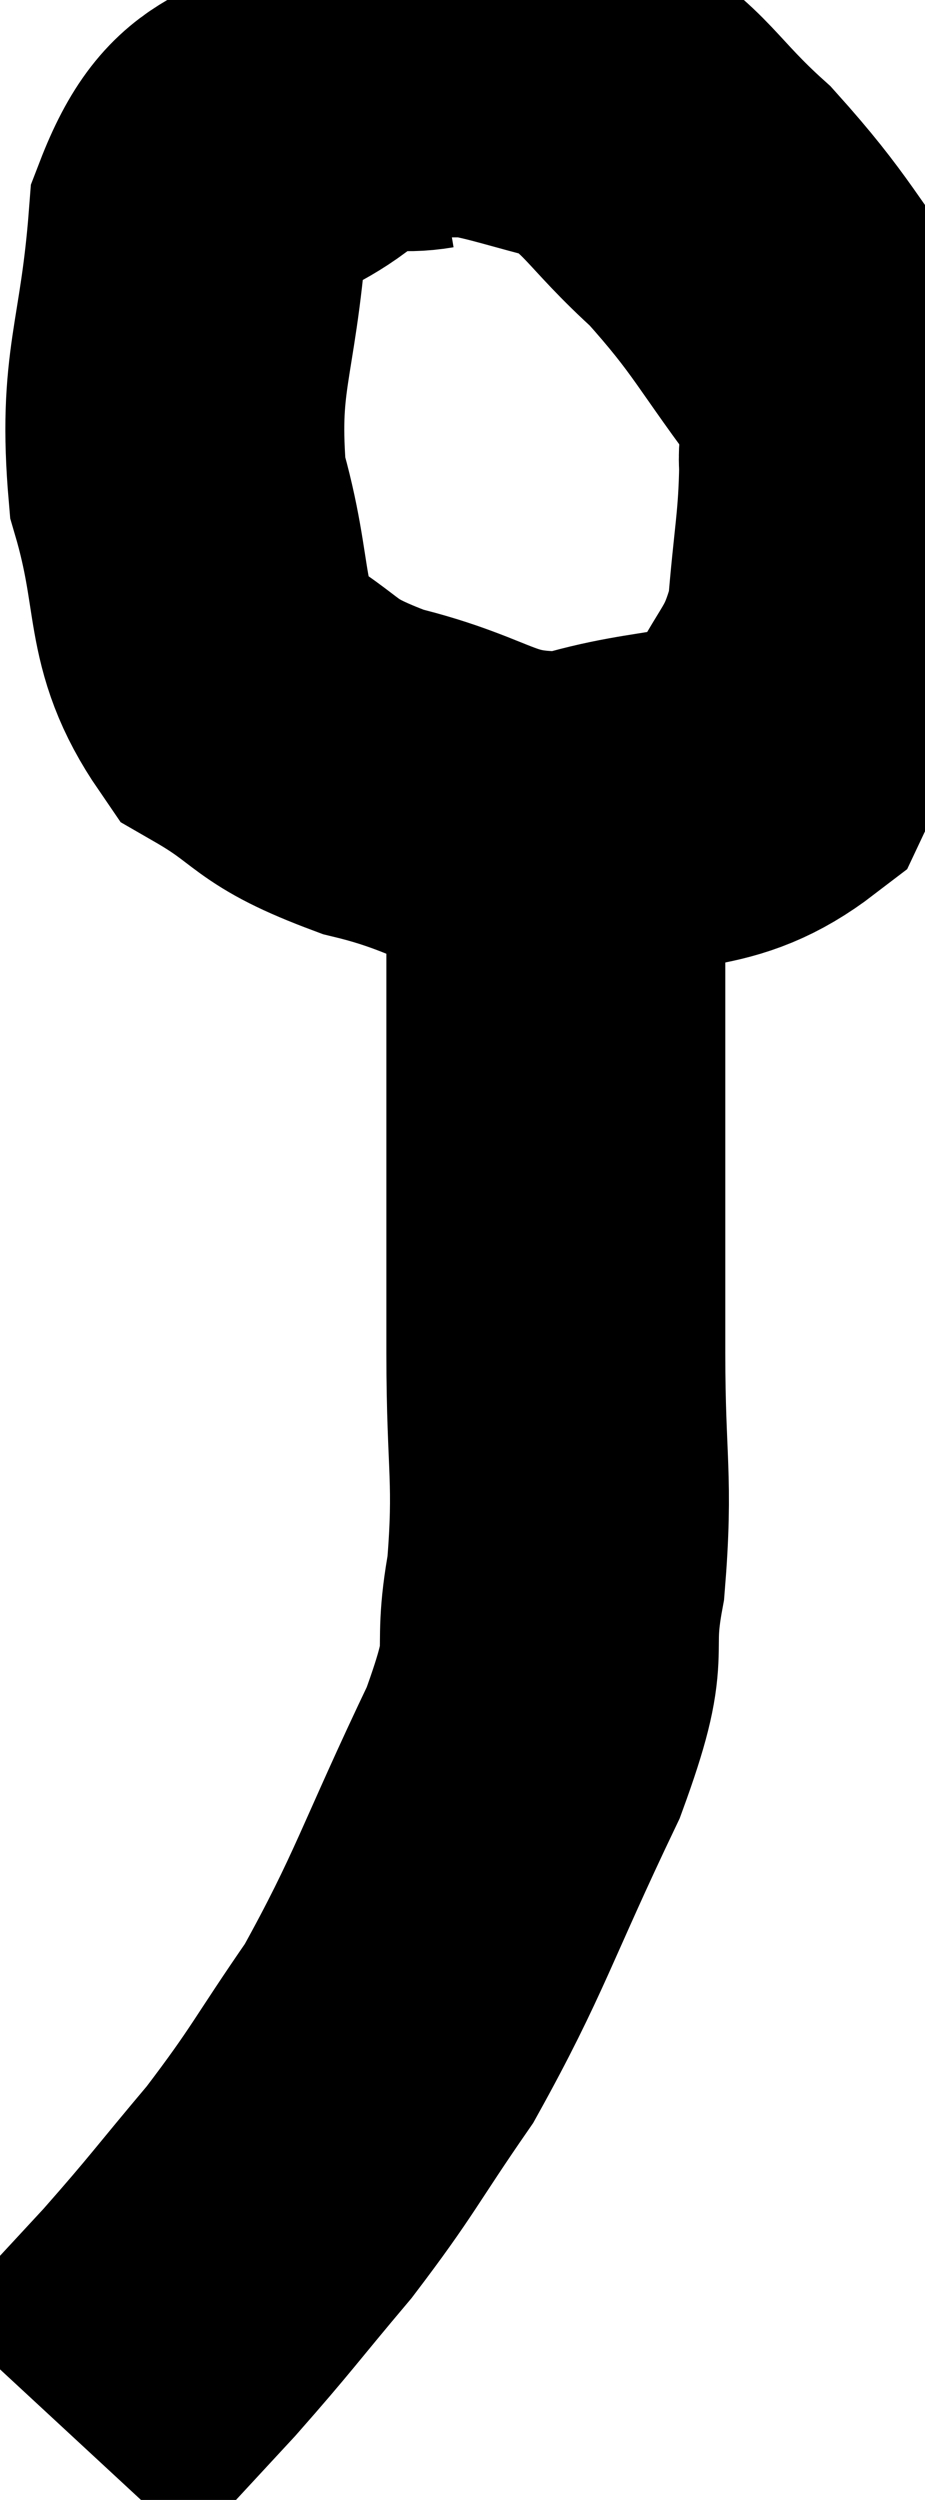 <svg xmlns="http://www.w3.org/2000/svg" viewBox="15.74 4.64 13.646 36.86" width="13.646" height="36.86"><path d="M 22.02 5.82 C 21.3 5.94, 21.42 5.535, 20.58 6.06 C 19.62 6.99, 19.215 6.48, 18.66 7.92 C 18.51 9.87, 18.21 10.08, 18.36 11.82 C 18.81 13.35, 18.54 13.83, 19.26 14.88 C 20.25 15.45, 19.995 15.555, 21.24 16.02 C 22.74 16.38, 22.77 16.785, 24.24 16.74 C 25.68 16.29, 26.16 16.575, 27.12 15.84 C 27.6 14.82, 27.795 14.88, 28.08 13.8 C 28.17 12.66, 28.245 12.42, 28.26 11.52 C 28.2 10.86, 28.65 11.16, 28.14 10.2 C 27.18 8.94, 27.15 8.715, 26.22 7.68 C 25.32 6.87, 25.29 6.57, 24.42 6.06 C 23.58 5.85, 23.325 5.745, 22.74 5.64 C 22.41 5.64, 22.35 5.64, 22.08 5.64 L 21.66 5.64" fill="none" stroke="black" stroke-width="5"></path><path d="M 23.94 16.8 C 23.94 17.97, 23.94 17.85, 23.94 19.14 C 23.94 20.55, 23.94 20.595, 23.94 21.96 C 23.94 23.28, 23.94 23.115, 23.94 24.6 C 23.94 26.25, 24.06 26.43, 23.94 27.9 C 23.7 29.19, 24.075 28.8, 23.46 30.48 C 22.47 32.55, 22.38 33, 21.48 34.62 C 20.67 35.79, 20.67 35.895, 19.86 36.96 C 19.05 37.92, 19.02 37.995, 18.24 38.88 C 17.49 39.69, 17.115 40.095, 16.74 40.5 C 16.74 40.5, 16.74 40.5, 16.74 40.5 L 16.74 40.5" fill="none" stroke="black" stroke-width="5"></path></svg>